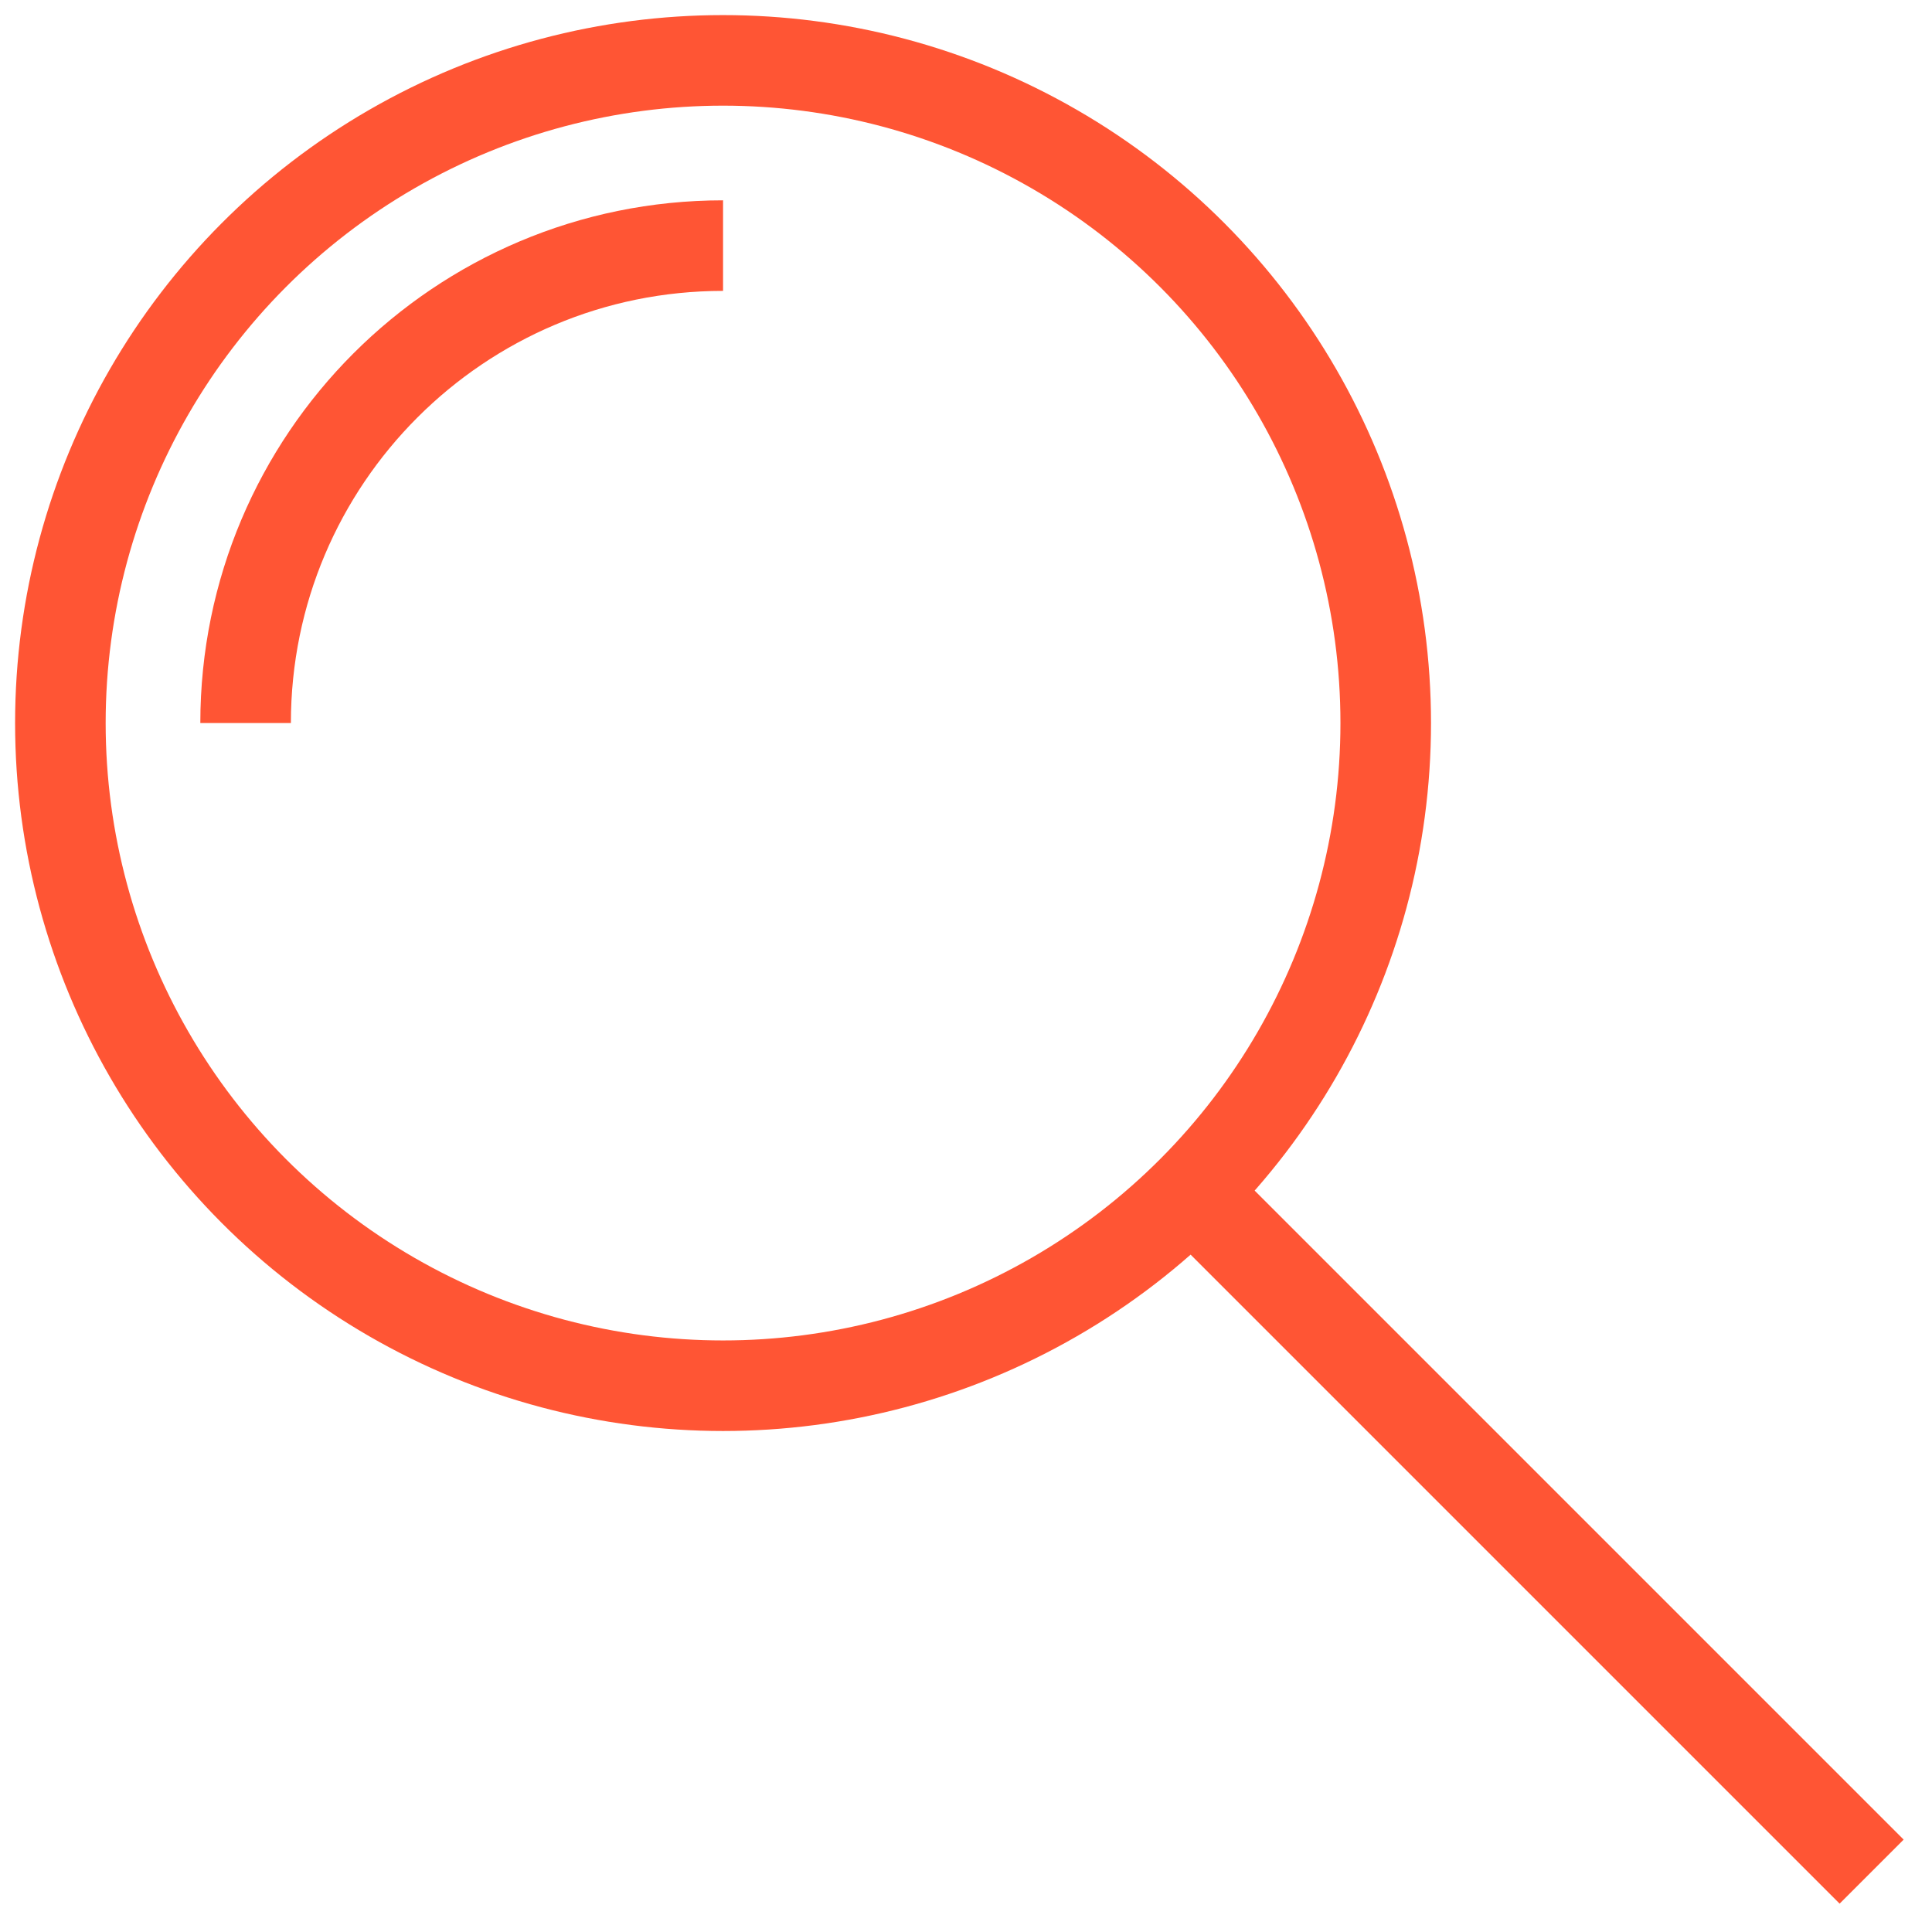 <?xml version="1.0" encoding="utf-8"?>
<!-- Generator: Adobe Illustrator 17.0.0, SVG Export Plug-In . SVG Version: 6.00 Build 0)  -->
<!DOCTYPE svg PUBLIC "-//W3C//DTD SVG 1.1//EN" "http://www.w3.org/Graphics/SVG/1.1/DTD/svg11.dtd">
<svg version="1.1" id="图层_1" xmlns="http://www.w3.org/2000/svg" xmlns:xlink="http://www.w3.org/1999/xlink" x="0px" y="0px"
	 width="16px" height="16px" viewBox="0 0 16 16" enable-background="new 0 0 16 16" xml:space="preserve">
<g>
	<circle fill="none" stroke="#FF5534" stroke-width="0.75" stroke-miterlimit="10" cx="5.988" cy="5.988" r="5.488"/>
	<path fill="none" stroke="#FF5534" stroke-width="0.75" stroke-miterlimit="10" d="M2.034,5.988c0-2.184,1.77-3.954,3.954-3.954"/>
	<line fill="none" stroke="#FF5534" stroke-width="0.75" stroke-miterlimit="10" x1="9.857" y1="9.857" x2="15.5" y2="15.5"/>
</g>
</svg>

